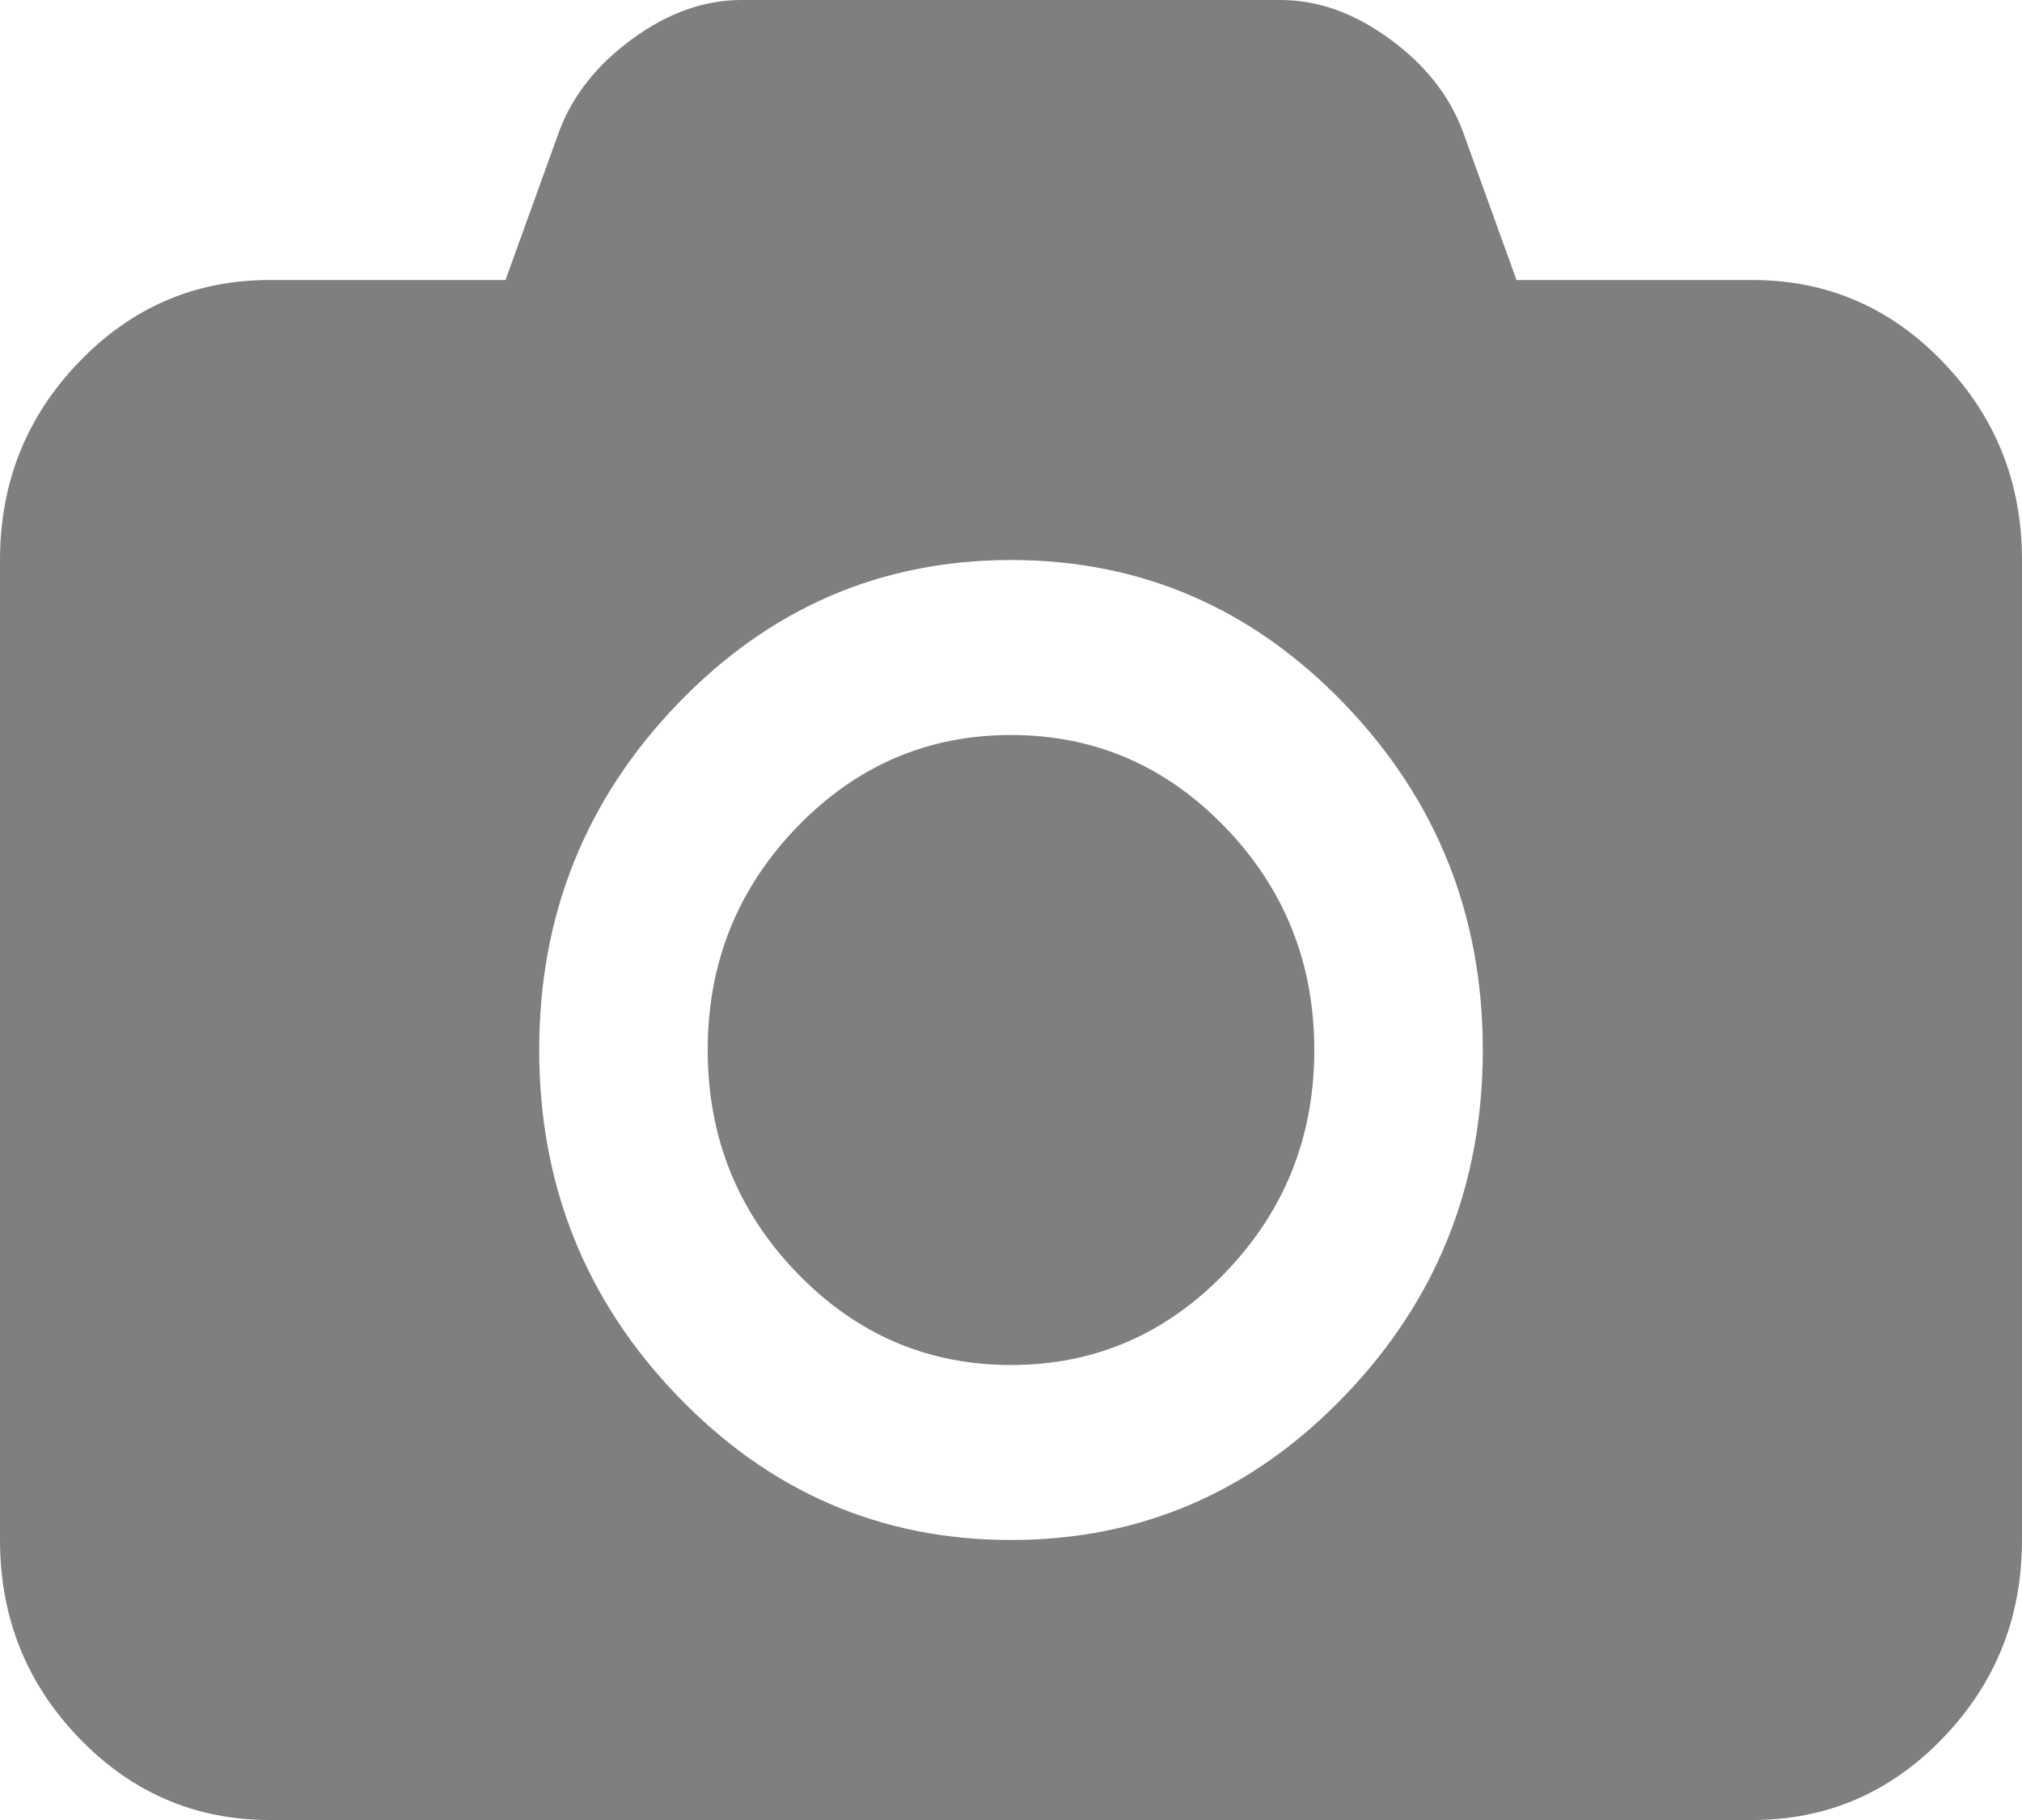 ﻿<?xml version="1.0" encoding="utf-8"?>
<svg version="1.1" xmlns:xlink="http://www.w3.org/1999/xlink" width="30px" height="27px" xmlns="http://www.w3.org/2000/svg">
  <g transform="matrix(1 0 0 1 -53 -439 )">
    <path d="M 11.82 12.275  C 12.701 11.361  13.76 10.904  15 10.904  C 16.24 10.904  17.299 11.361  18.18 12.275  C 19.06 13.189  19.5 14.29  19.5 15.577  C 19.5 16.864  19.06 17.965  18.18 18.879  C 17.299 19.793  16.24 20.25  15 20.25  C 13.76 20.25  12.701 19.793  11.82 18.879  C 10.94 17.965  10.5 16.864  10.5 15.577  C 10.5 14.29  10.94 13.189  11.82 12.275  Z M 22.5 4.154  L 26 4.154  C 27.104 4.154  28.047 4.559  28.828 5.371  C 29.609 6.182  30 7.161  30 8.308  L 30 22.846  C 30 23.993  29.609 24.972  28.828 25.783  C 28.047 26.594  27.104 27  26 27  L 4 27  C 2.896 27  1.953 26.594  1.172 25.783  C 0.391 24.972  0 23.993  0 22.846  L 0 8.308  C 0 7.161  0.391 6.182  1.172 5.371  C 1.953 4.559  2.896 4.154  4 4.154  L 7.5 4.154  L 8.297 1.947  C 8.495 1.417  8.857 0.96  9.383 0.576  C 9.909 0.192  10.448 0  11 0  L 19 0  C 19.552 0  20.091 0.192  20.617 0.576  C 21.143 0.96  21.505 1.417  21.703 1.947  L 22.5 4.154  Z M 10.055 20.712  C 11.424 22.135  13.073 22.846  15 22.846  C 16.927 22.846  18.576 22.135  19.945 20.712  C 21.315 19.29  22 17.578  22 15.577  C 22 13.576  21.315 11.864  19.945 10.441  C 18.576 9.019  16.927 8.308  15 8.308  C 13.073 8.308  11.424 9.019  10.055 10.441  C 8.685 11.864  8 13.576  8 15.577  C 8 17.578  8.685 19.29  10.055 20.712  Z " fill-rule="nonzero" fill="#7f7f7f" stroke="none" transform="matrix(1 0 0 1 53 439 )" />
  </g>
</svg>